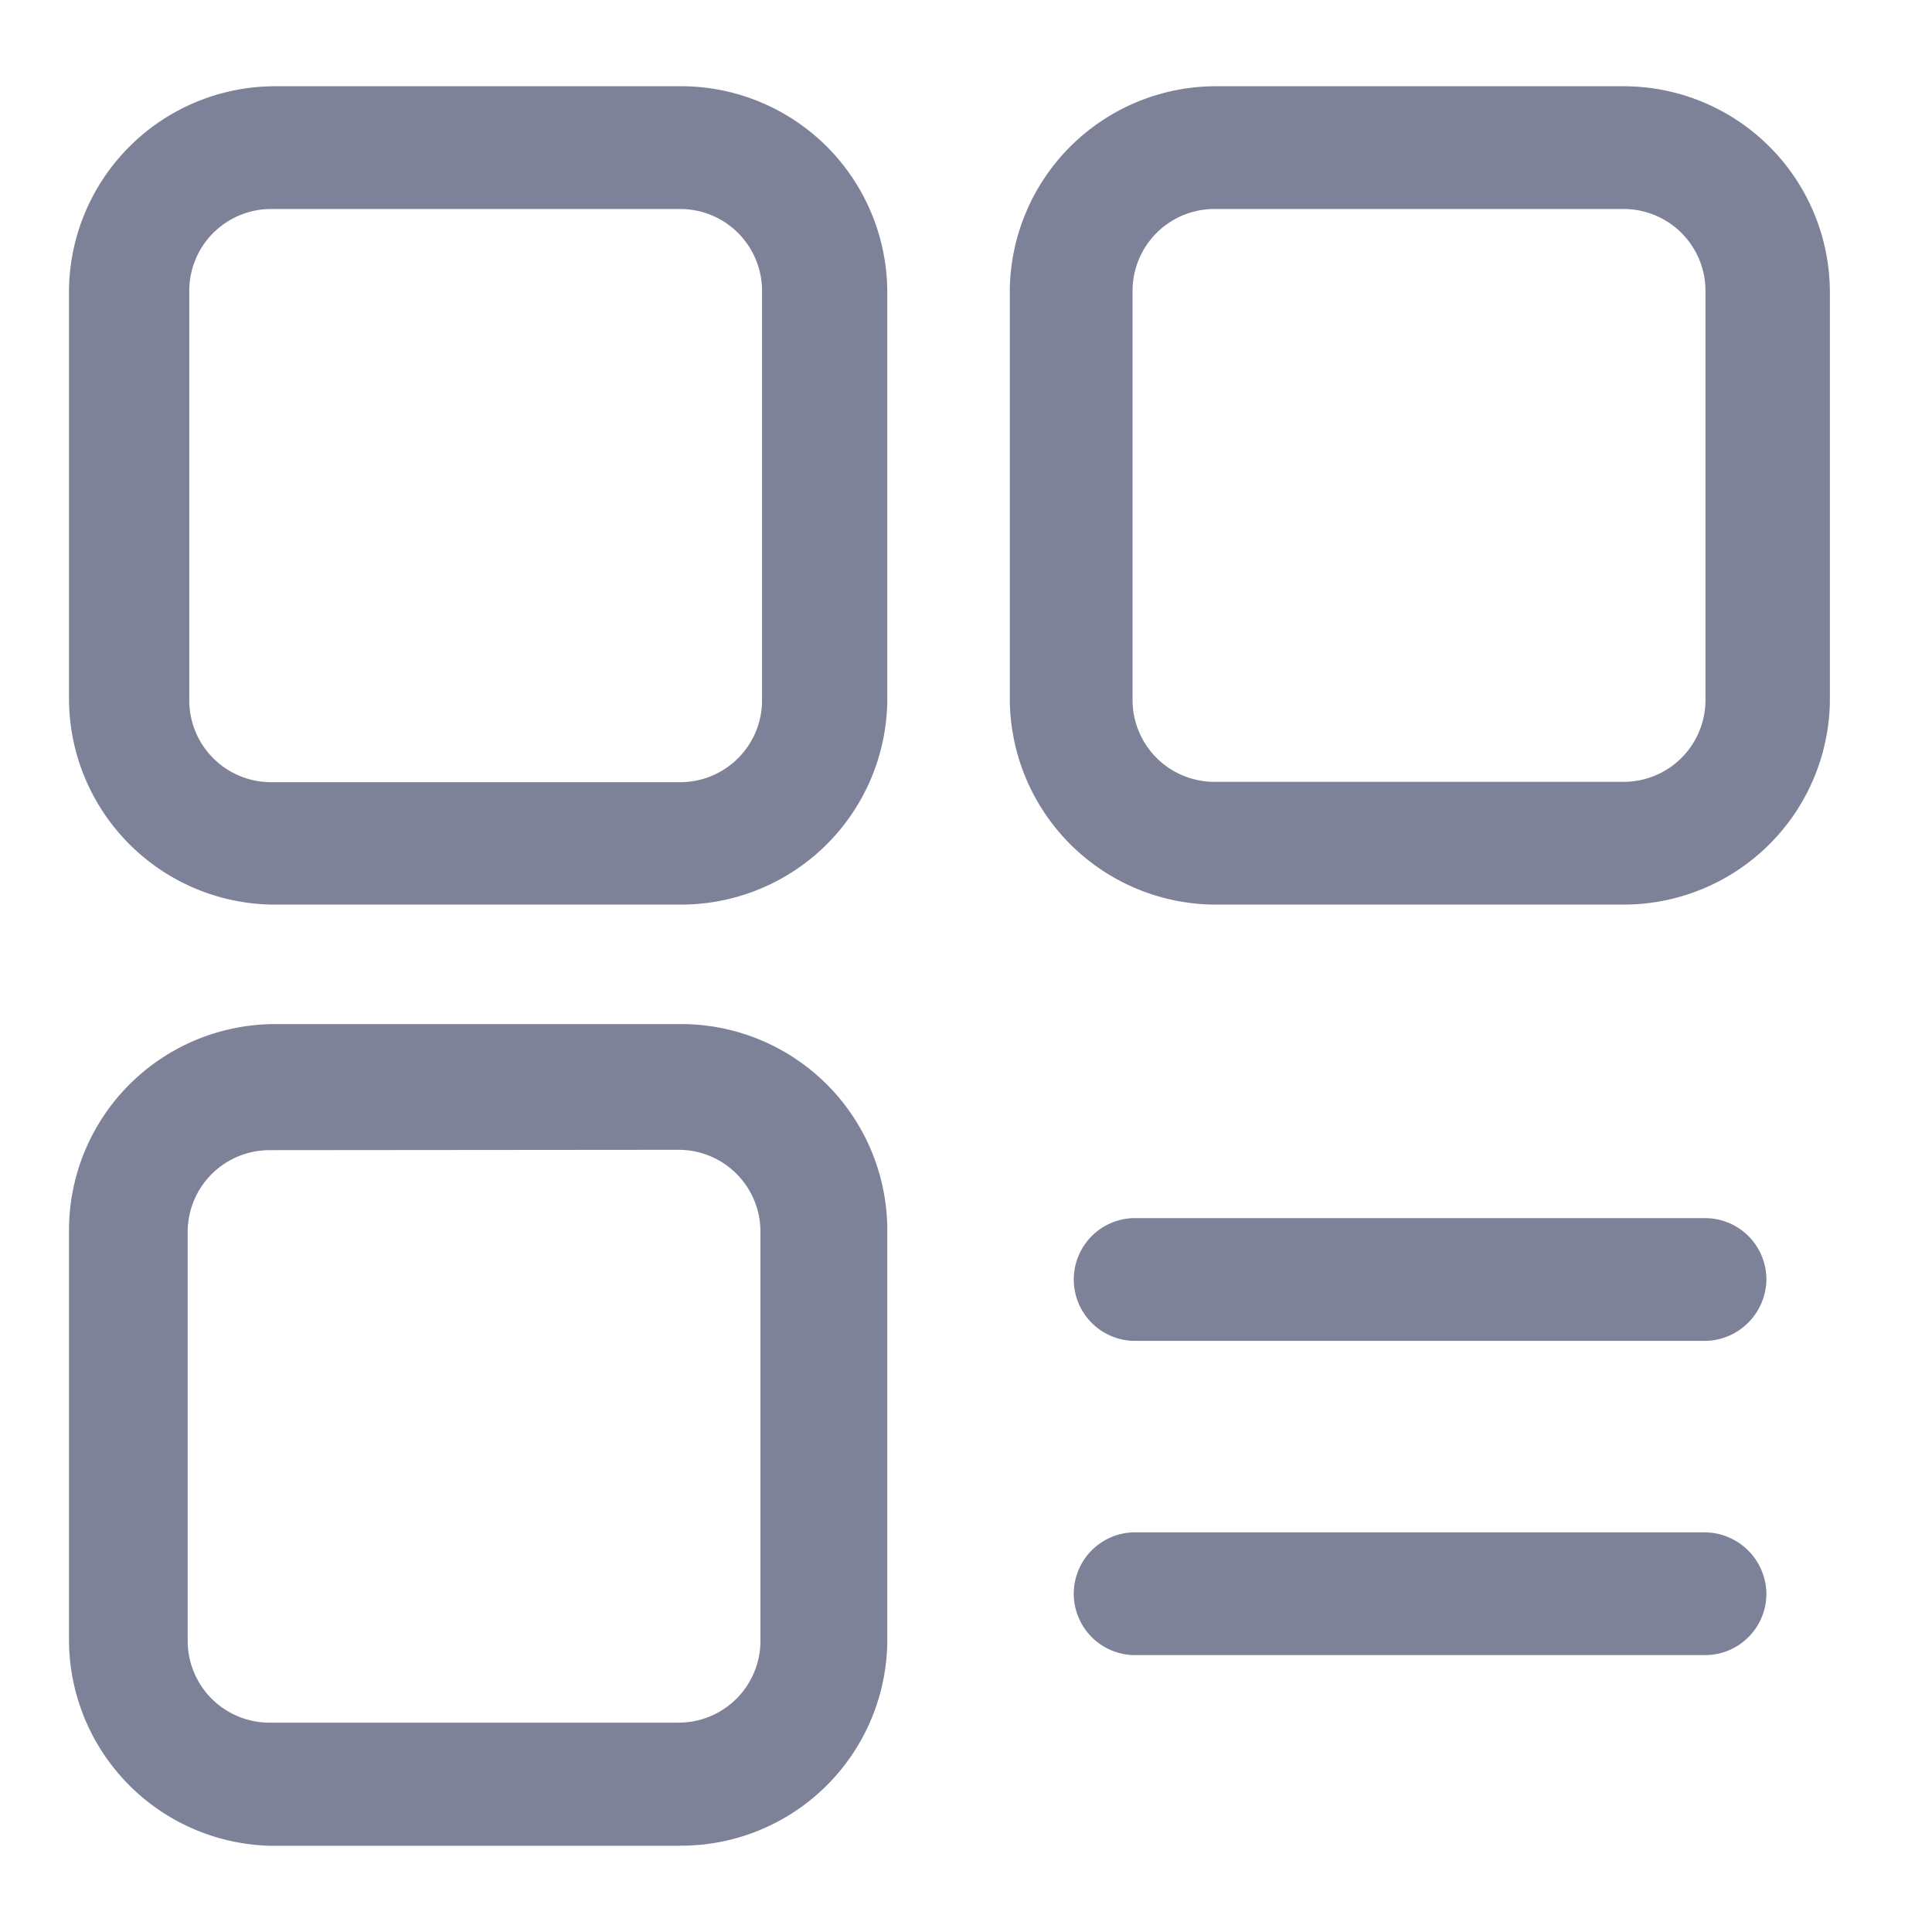 <svg id="element-equal" xmlns="http://www.w3.org/2000/svg" width="28" height="28" viewBox="0 0 28 28">
  <rect id="element-equal_Frame_Background_" data-name="element-equal [Frame Background]" width="28" height="28" fill="none"/>
  <g id="grid" transform="translate(1 1.25)">
    <path id="element-equal-2" data-name="element-equal" d="M8.858,11.86H2.929A2.989,2.989,0,0,1,0,8.872V2.941A2.989,2.989,0,0,1,2.988,0H8.918a2.989,2.989,0,0,1,2.941,2.989v5.93a2.989,2.989,0,0,1-3,2.941ZM2.929,1.779A1.186,1.186,0,0,0,1.743,2.965V8.9a1.186,1.186,0,0,0,1.186,1.186H8.858A1.186,1.186,0,0,0,10.044,8.9V2.965A1.186,1.186,0,0,0,8.858,1.779Zm19.6,10.081H16.6a2.989,2.989,0,0,1-2.965-2.989V2.941A2.989,2.989,0,0,1,16.6,0h5.929A2.989,2.989,0,0,1,25.52,2.989v5.93a2.989,2.989,0,0,1-2.988,2.941ZM16.6,1.779a1.186,1.186,0,0,0-1.186,1.186V8.9A1.186,1.186,0,0,0,16.6,10.081h5.929A1.186,1.186,0,0,0,23.717,8.9V2.965a1.186,1.186,0,0,0-1.186-1.186ZM8.835,25.5H2.905A2.989,2.989,0,0,1,0,22.511v-5.93a2.989,2.989,0,0,1,2.988-2.989H8.918a2.989,2.989,0,0,1,2.941,3.036v5.93a2.989,2.989,0,0,1-3,2.941ZM2.905,15.419A1.186,1.186,0,0,0,1.72,16.6v5.93a1.186,1.186,0,0,0,1.186,1.186H8.835a1.186,1.186,0,0,0,1.186-1.186V16.6a1.186,1.186,0,0,0-1.186-1.186ZM24.6,21.847a.889.889,0,0,1-.878.89h-8.3a.89.89,0,0,1,0-1.779h8.289a.9.9,0,0,1,.889.89Zm0-4.554a.9.9,0,0,1-.878.89h-8.3a.89.89,0,0,1,0-1.779h8.289a.889.889,0,0,1,.889.89Z" transform="translate(0 0)" fill="#7e8299"/>
  </g>
</svg>

